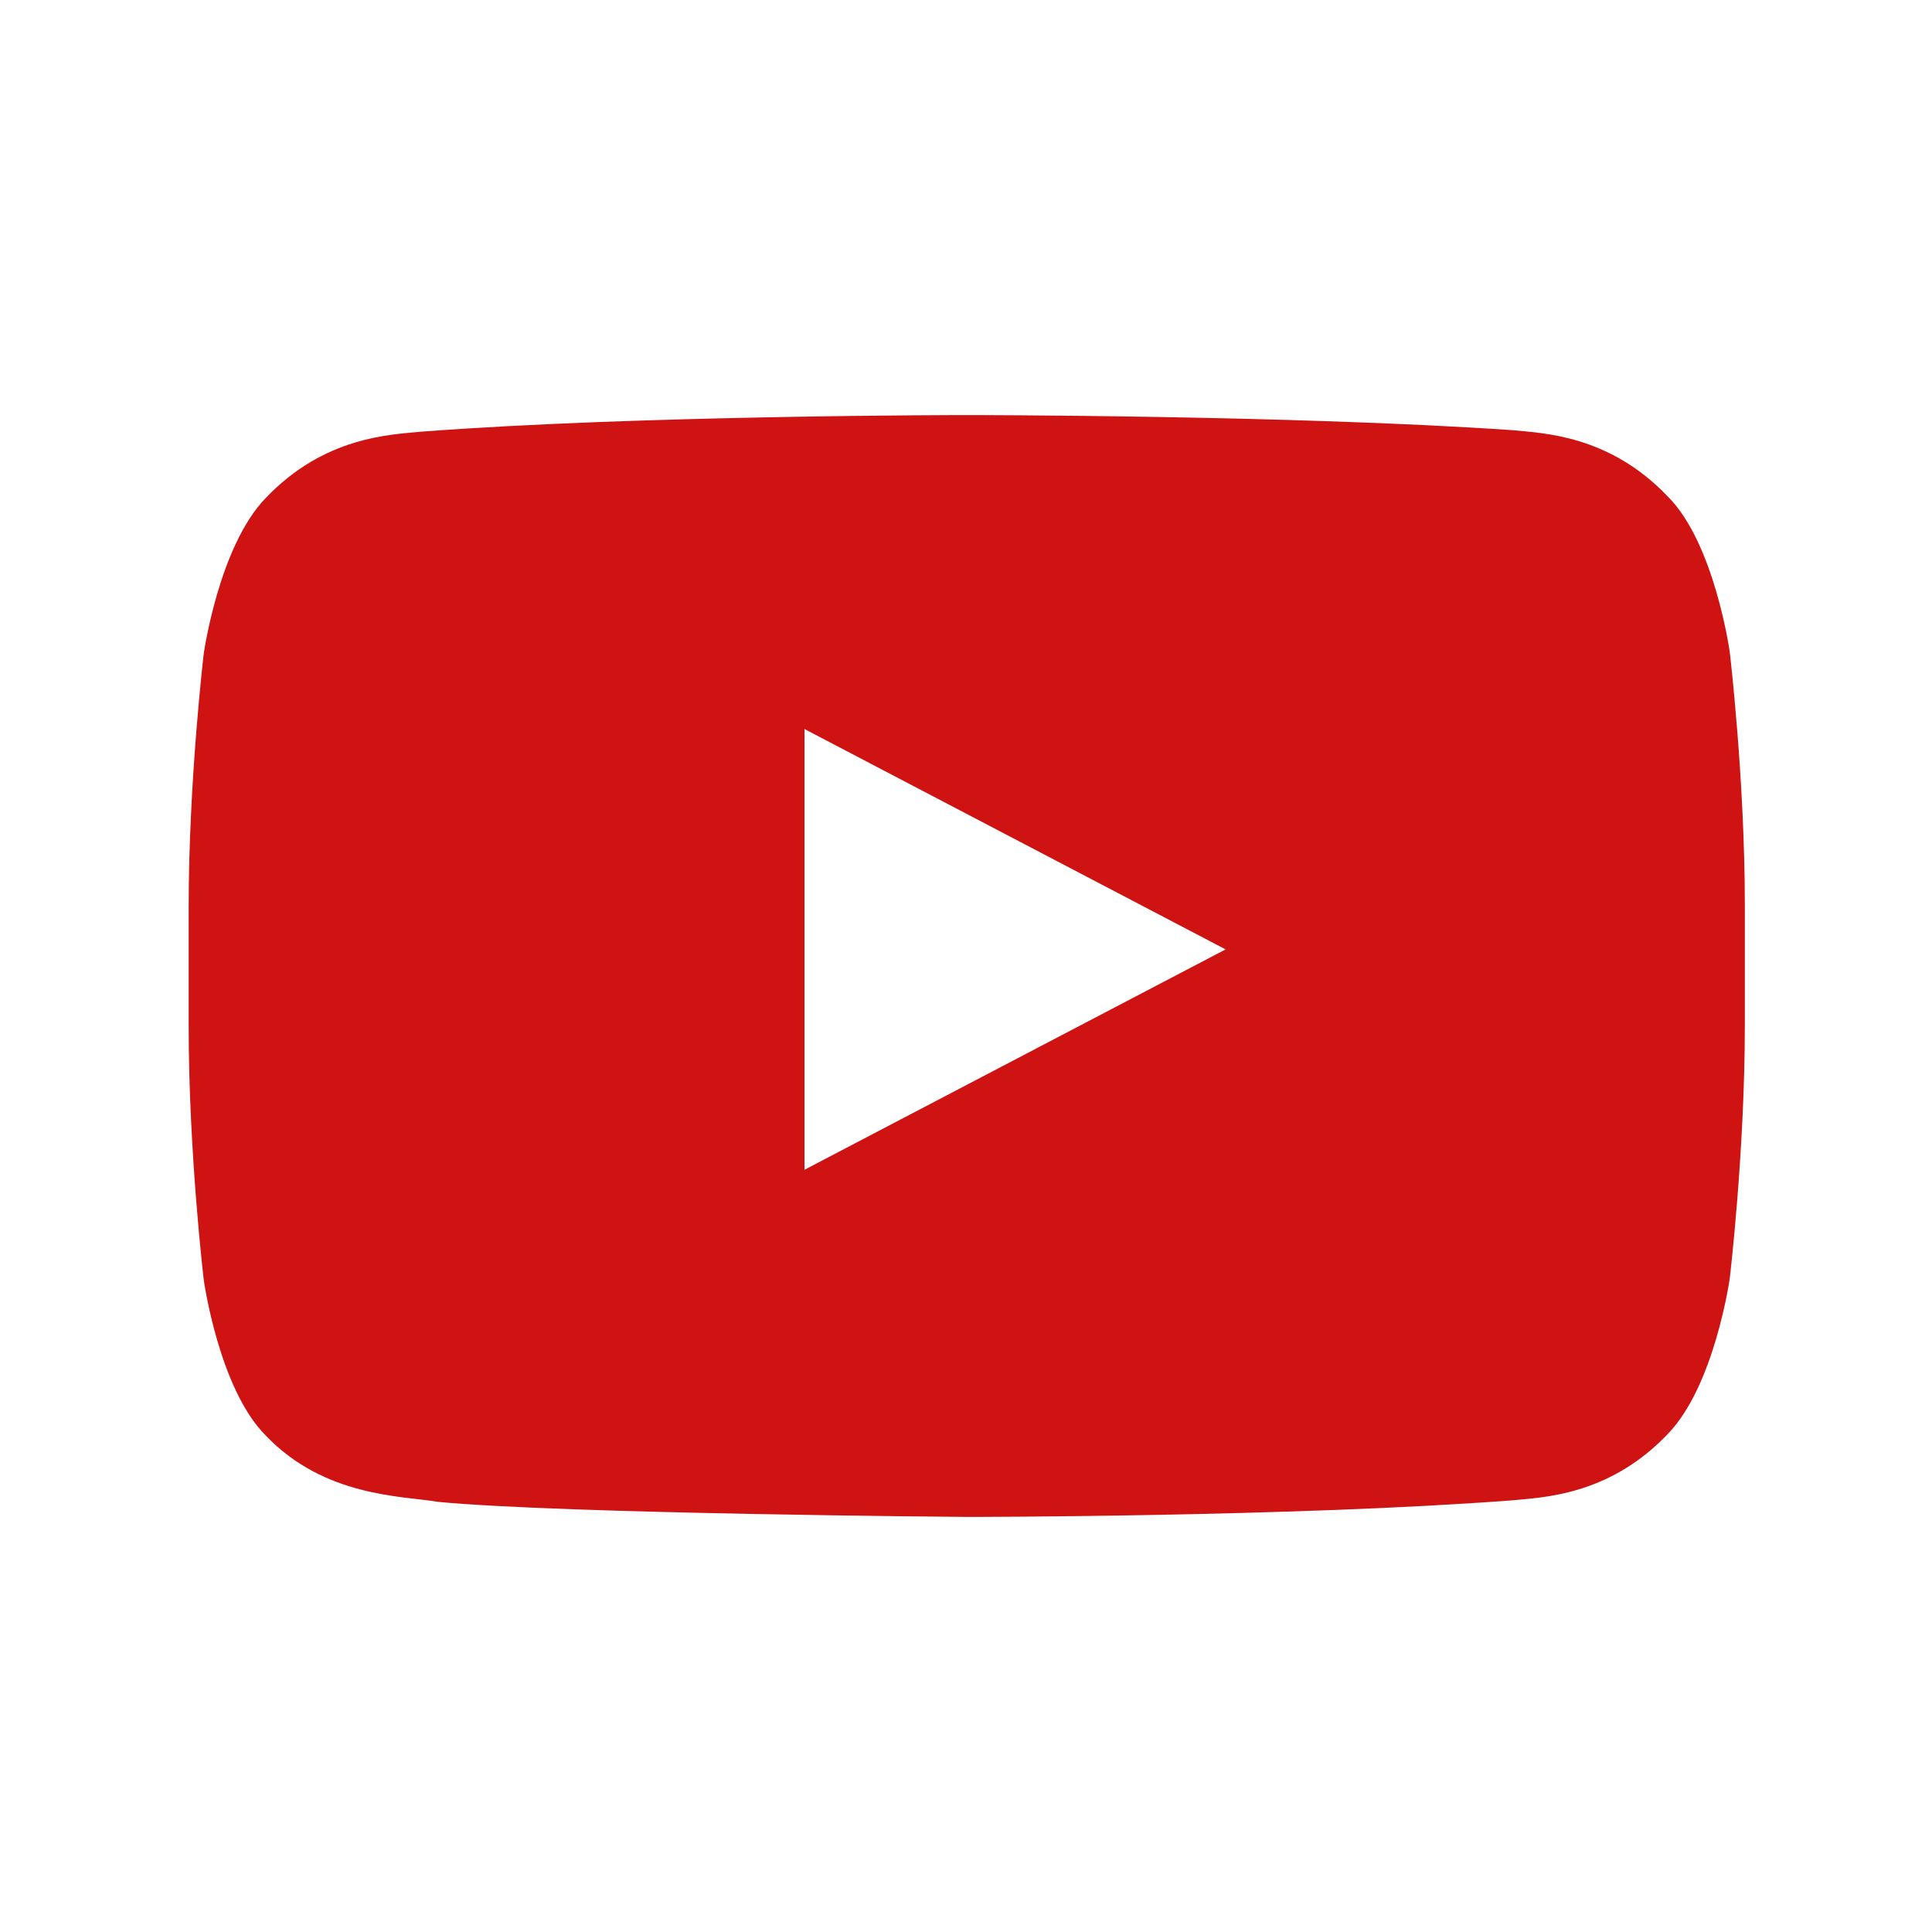 <?xml version="1.0" encoding="utf-8"?>
<!-- Generator: Adobe Illustrator 20.1.0, SVG Export Plug-In . SVG Version: 6.00 Build 0)  -->
<svg version="1.1" id="Social_Icons" xmlns="http://www.w3.org/2000/svg" xmlns:xlink="http://www.w3.org/1999/xlink" x="0px"
	 y="0px" viewBox="0 0 128 128" style="enable-background:new 0 0 128 128;" xml:space="preserve">
<g id="_x34__stroke">
	<g id="Youtube_1_">
		<rect style="fill:none;" width="128" height="128"/>
		<path id="Youtube" style="fill:#CE1312;" d="M114.6,43.2c0,0-1-7.2-4.1-10.3c-3.9-4.1-8.3-4.2-10.3-4.4C85.7,27.5,64,27.5,64,27.5
			h0c0,0-21.7,0-36.1,1.1c-2,0.2-6.4,0.3-10.3,4.4c-3.1,3.2-4.1,10.3-4.1,10.3s-1,8.4-1,16.8v7.9c0,8.4,1,16.8,1,16.8
			s1,7.2,4.1,10.3c3.9,4.1,9.1,4,11.4,4.4c8.3,0.8,35.1,1,35.1,1s21.7,0,36.1-1.1c2-0.2,6.4-0.3,10.3-4.4c3.1-3.2,4.1-10.3,4.1-10.3
			s1-8.4,1-16.8V60C115.6,51.6,114.6,43.2,114.6,43.2z M53.3,77.5l0-29.2l27.9,14.6L53.3,77.5z"/>
	</g>
</g>
</svg>